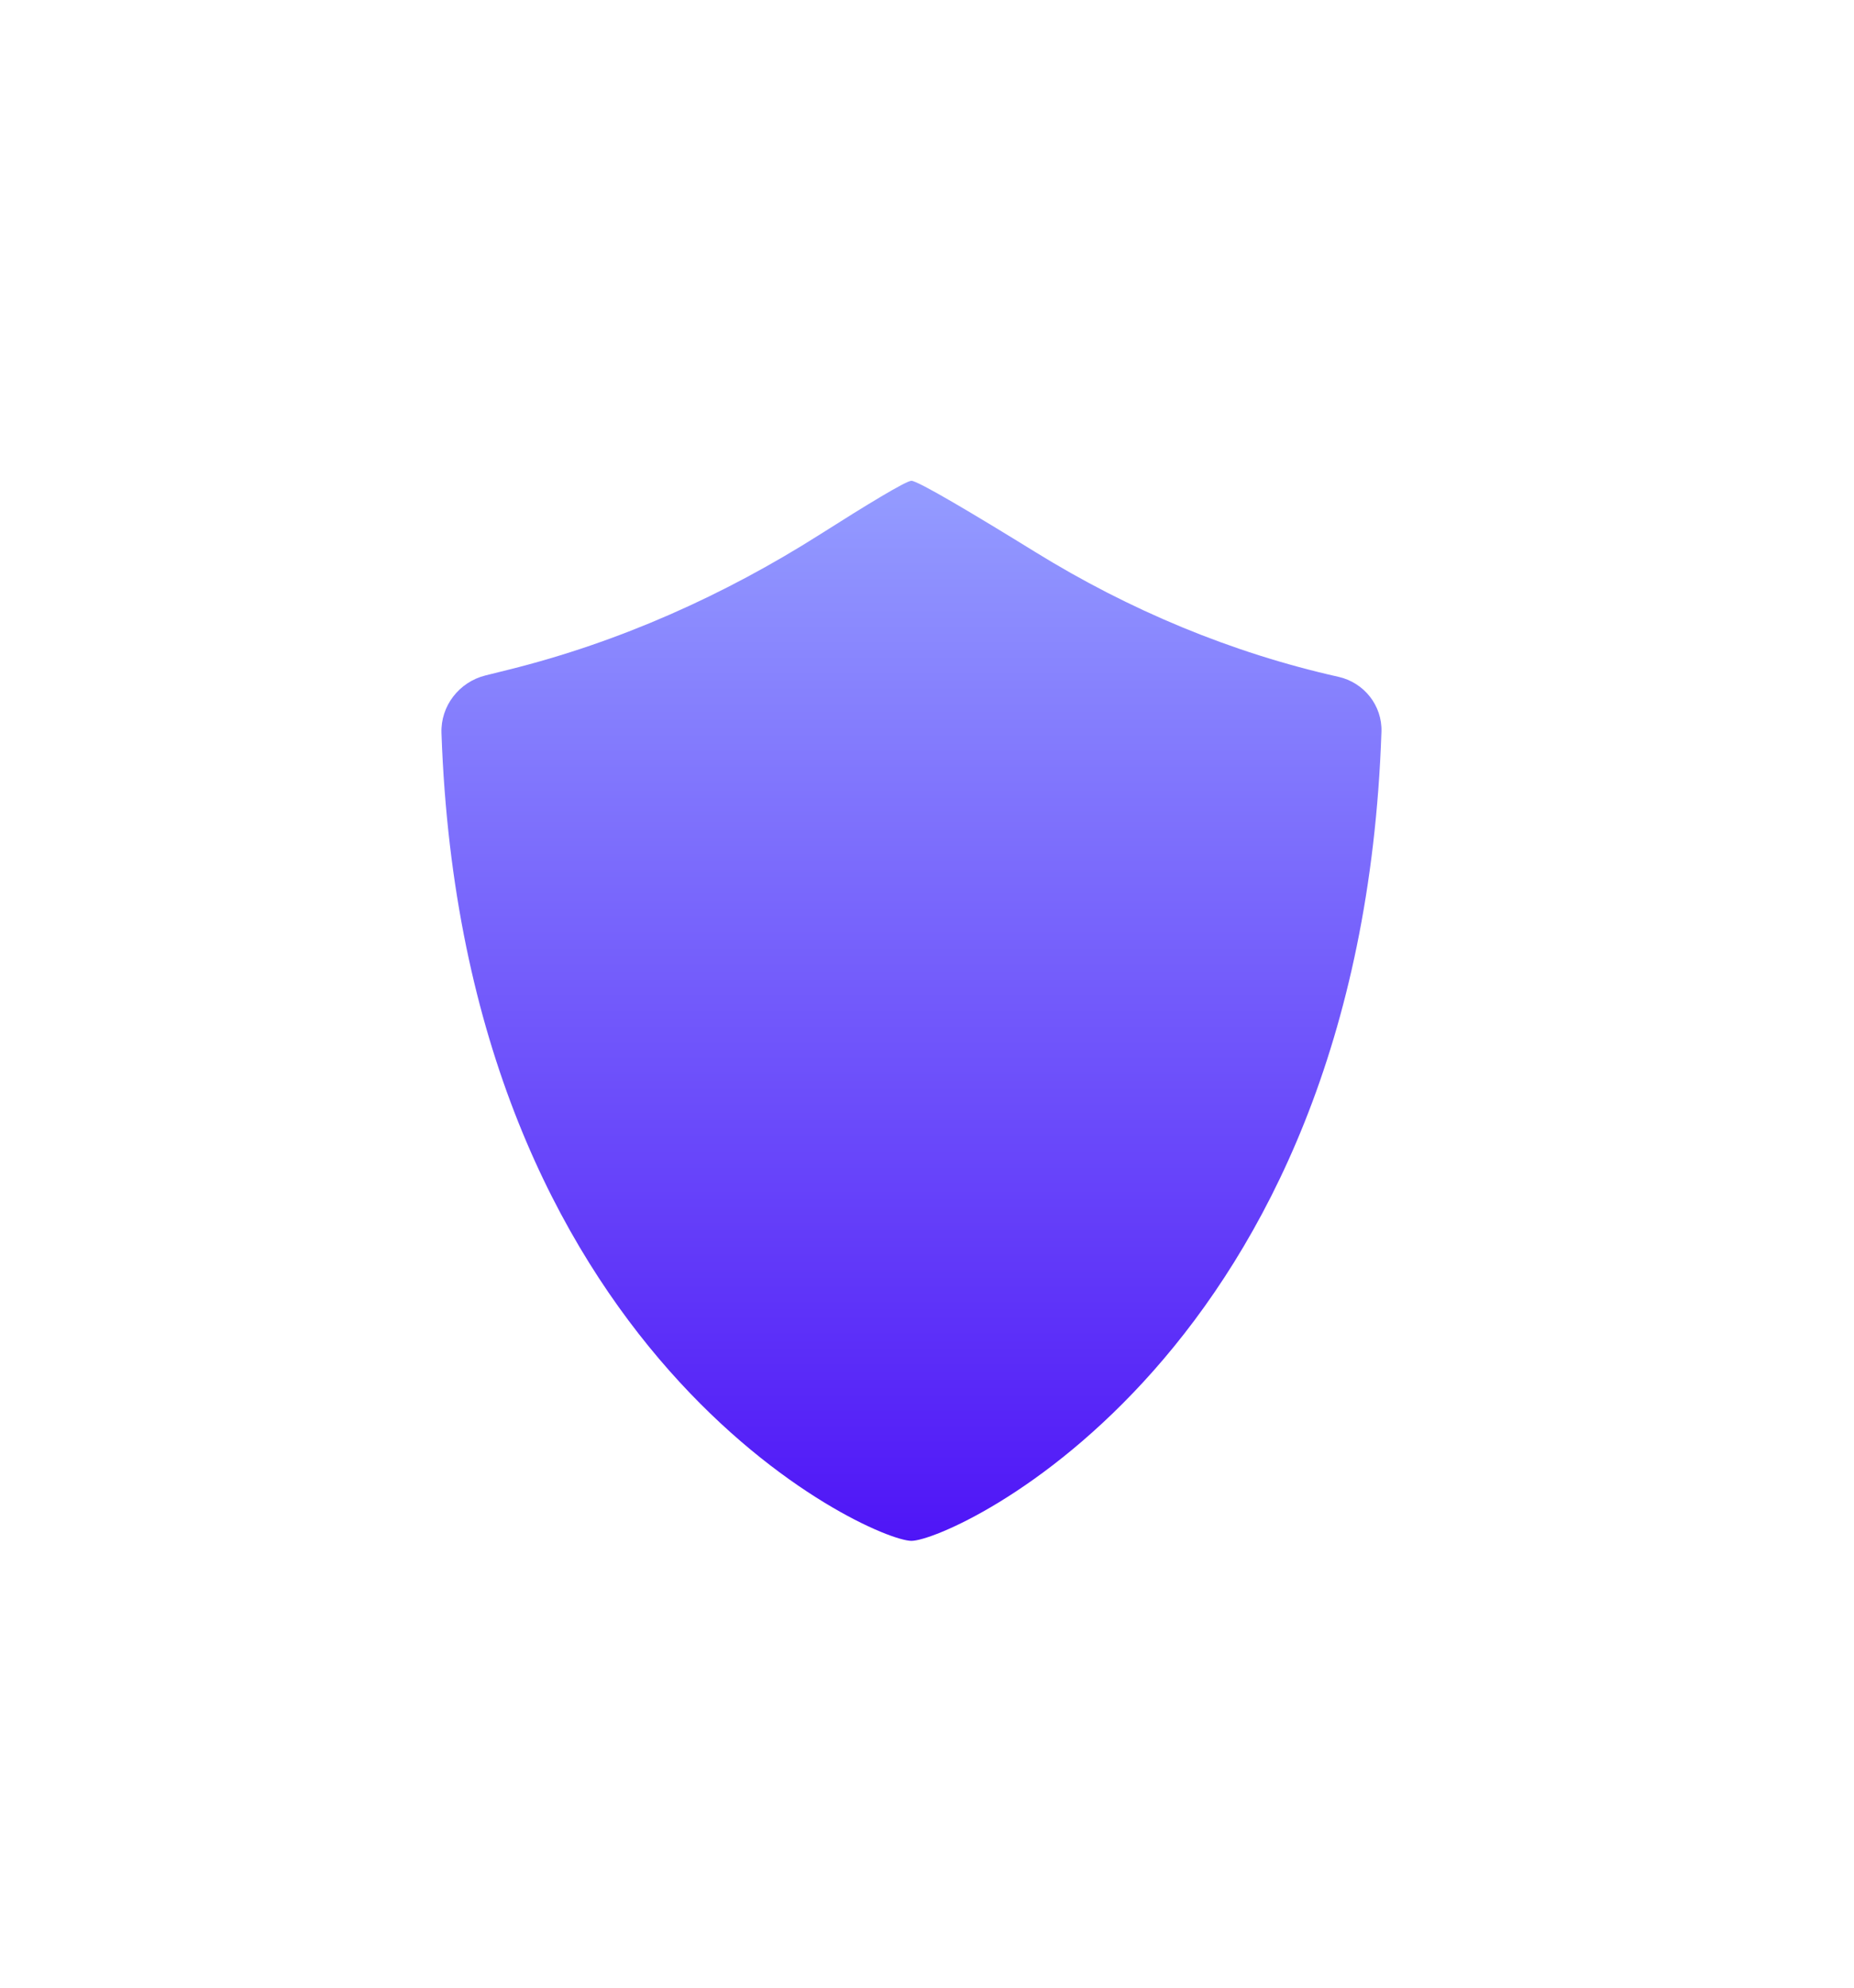 <svg width="42" height="45" viewBox="0 0 42 45" fill="none" xmlns="http://www.w3.org/2000/svg">
<g filter="url(#filter0_d_188_187)">
<path d="M20.647 30.884C21.568 30.884 30.815 26.703 31.295 12.567C31.315 11.974 30.901 11.453 30.322 11.323C27.891 10.779 25.577 9.808 23.457 8.5C22.102 7.664 20.797 6.885 20.647 6.885C20.525 6.885 19.619 7.437 18.587 8.092C16.406 9.476 14.033 10.537 11.527 11.16L10.996 11.292C10.4 11.441 9.979 11.983 10.001 12.597C10.493 26.709 19.727 30.884 20.647 30.884Z" fill="url(#paint0_linear_188_187)"/>
</g>
<defs>
<filter id="filter0_d_188_187" x="0" y="0.885" width="41.295" height="44" filterUnits="userSpaceOnUse" color-interpolation-filters="sRGB">
<feFlood flood-opacity="0" result="BackgroundImageFix"/>
<feColorMatrix in="SourceAlpha" type="matrix" values="0 0 0 0 0 0 0 0 0 0 0 0 0 0 0 0 0 0 127 0" result="hardAlpha"/>
<feOffset dy="4"/>
<feGaussianBlur stdDeviation="5"/>
<feComposite in2="hardAlpha" operator="out"/>
<feColorMatrix type="matrix" values="0 0 0 0 0.548 0 0 0 0 0.584 0 0 0 0 0.996 0 0 0 0.75 0"/>
<feBlend mode="normal" in2="BackgroundImageFix" result="effect1_dropShadow_188_187"/>
<feBlend mode="normal" in="SourceGraphic" in2="effect1_dropShadow_188_187" result="shape"/>
</filter>
<linearGradient id="paint0_linear_188_187" x1="20.648" y1="6.885" x2="20.648" y2="30.884" gradientUnits="userSpaceOnUse">
<stop stop-color="#949CFF"/>
<stop offset="1" stop-color="#4F15F7"/>
</linearGradient>
</defs>
</svg>
